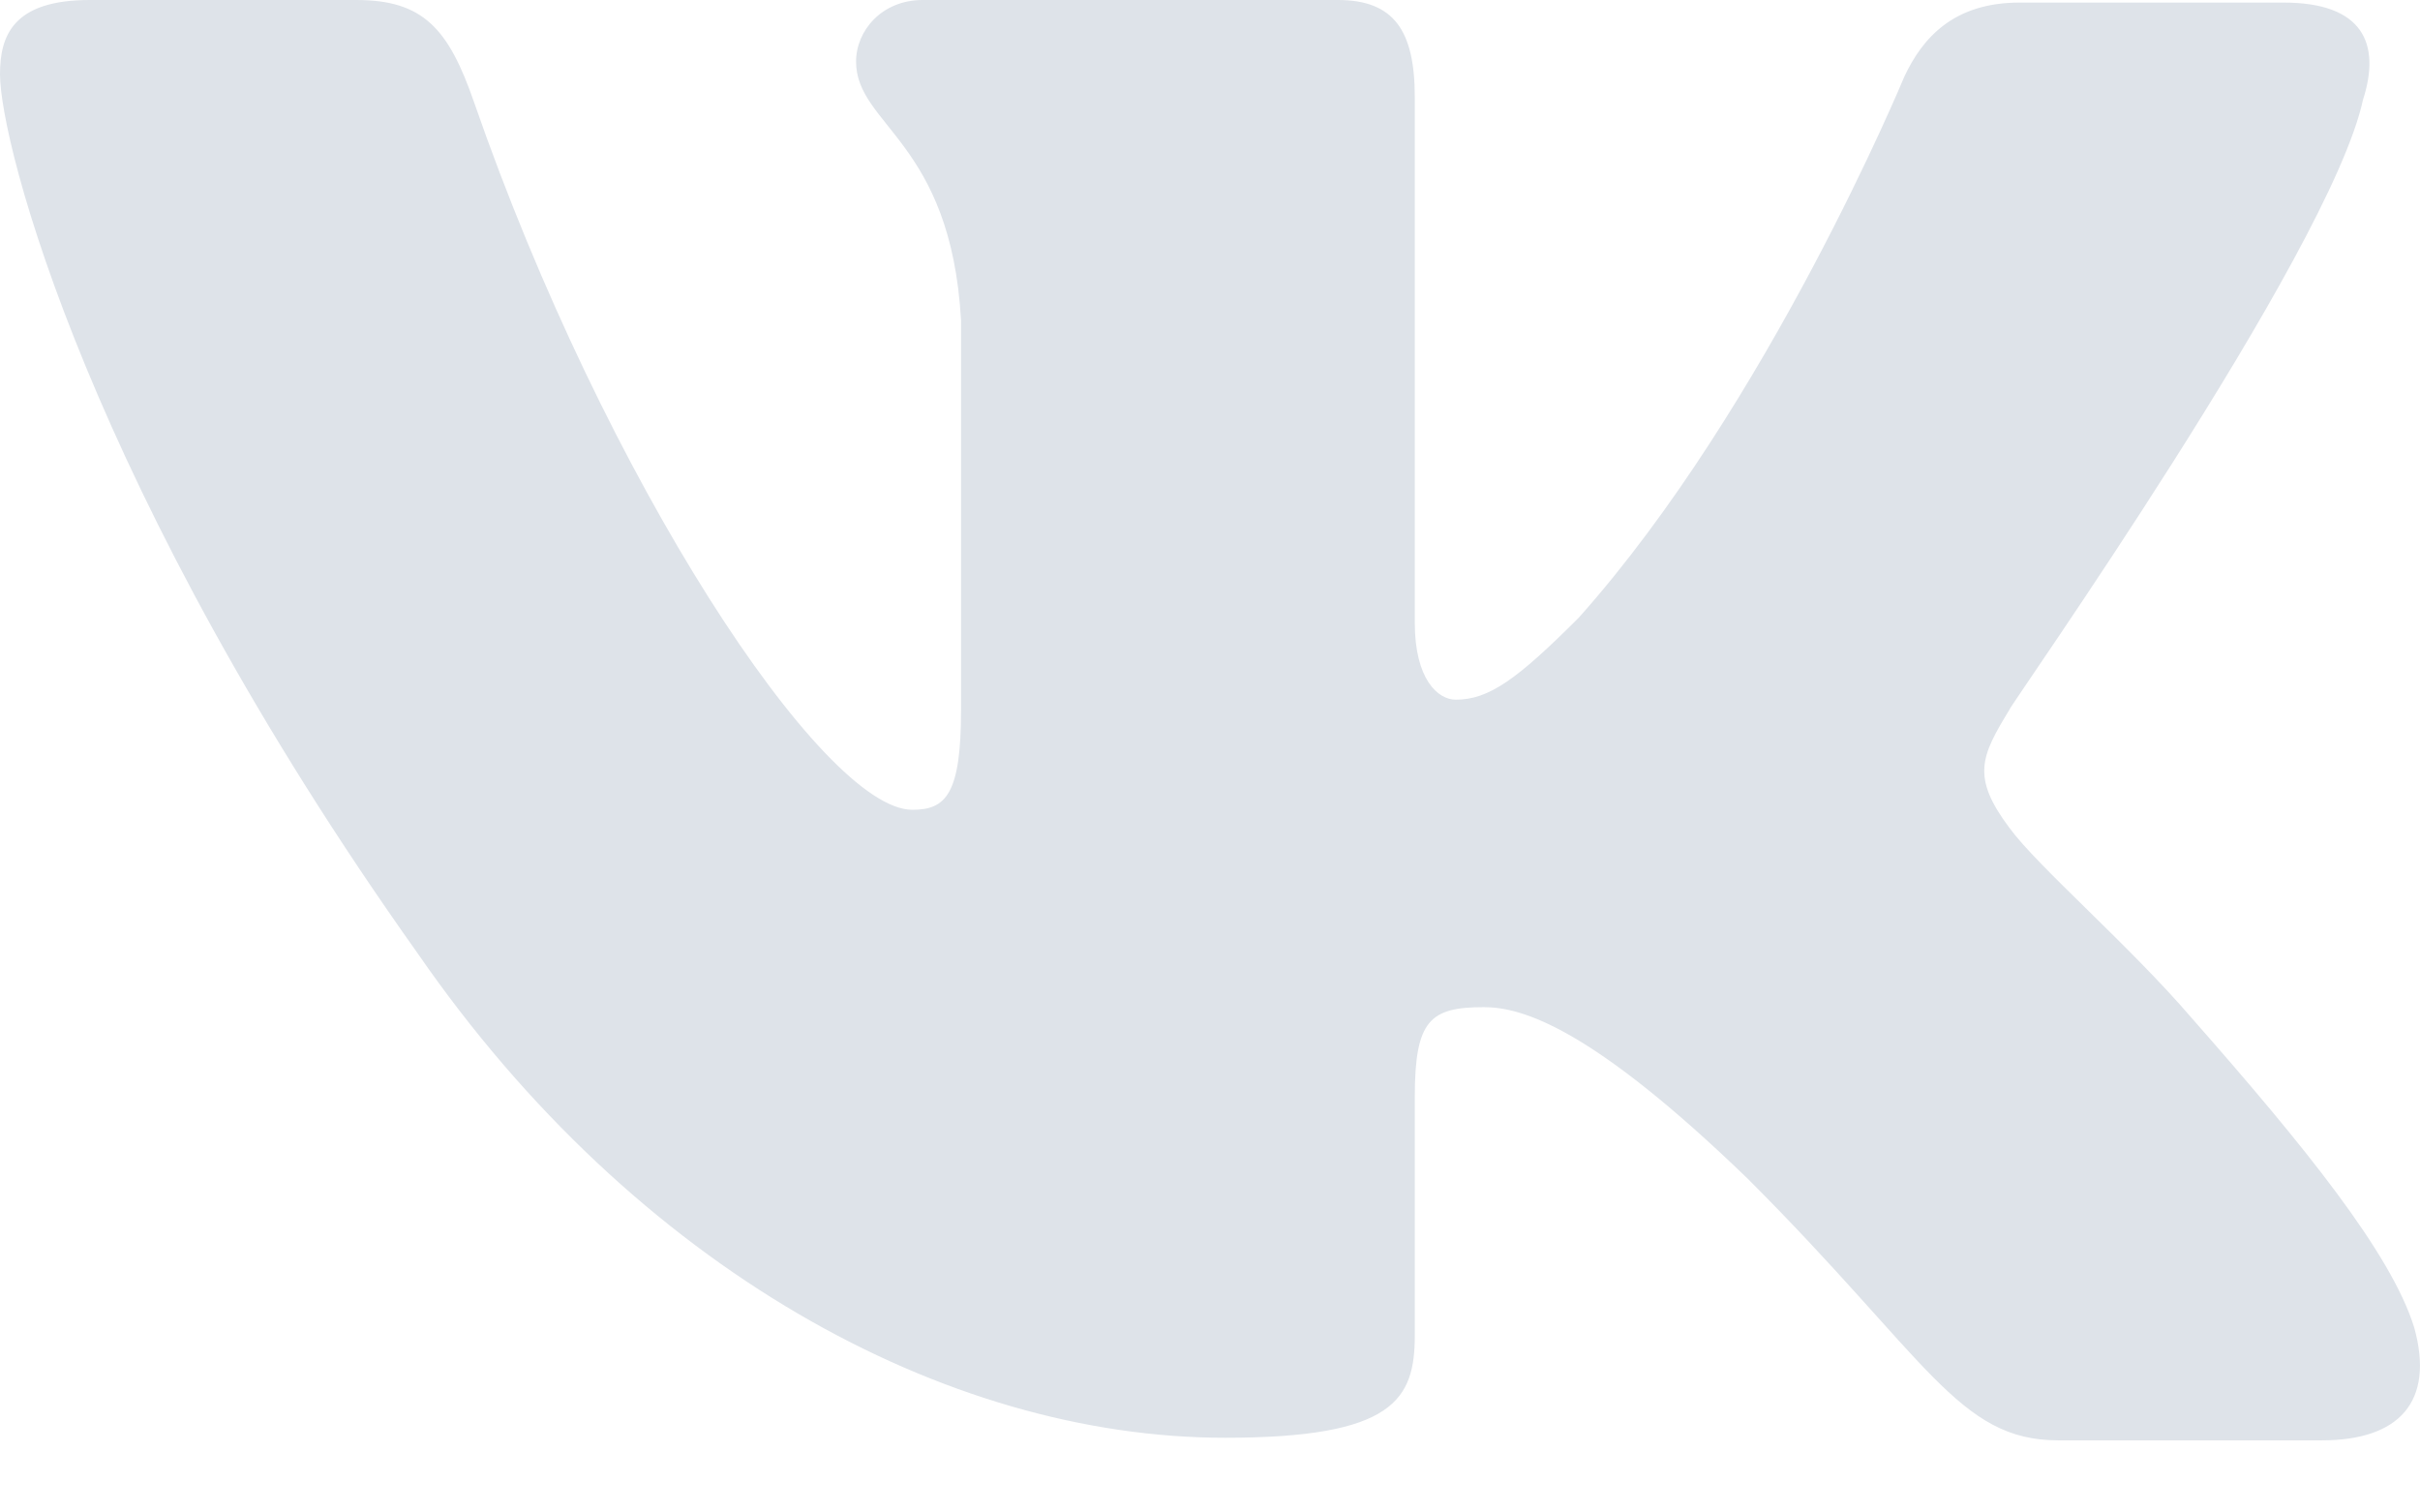 <svg width="16" height="10" viewBox="0 0 16 10" fill="none" xmlns="http://www.w3.org/2000/svg">
    <path fill-rule="evenodd" clip-rule="evenodd" d="M15.623 0.66C15.743 0.288 15.623 0.017 15.098 0.017H13.353C12.913 0.017 12.709 0.254 12.59 0.508C12.59 0.508 11.692 2.678 10.438 4.084C10.032 4.49 9.845 4.626 9.625 4.626C9.506 4.626 9.354 4.49 9.354 4.118V0.644C9.354 0.204 9.218 0 8.845 0H6.1C5.83 0 5.66 0.203 5.66 0.407C5.66 0.83 6.287 0.932 6.354 2.118V4.694C6.354 5.253 6.253 5.354 6.032 5.354C5.439 5.354 3.999 3.169 3.135 0.678C2.965 0.186 2.796 0 2.355 0H0.593C0.085 0 0 0.237 0 0.491C0 0.949 0.593 3.253 2.762 6.304C4.202 8.388 6.252 9.506 8.1 9.506C9.218 9.506 9.354 9.252 9.354 8.828V7.253C9.354 6.744 9.455 6.659 9.811 6.659C10.065 6.659 10.523 6.795 11.557 7.795C12.743 8.981 12.947 9.523 13.607 9.523H15.352C15.861 9.523 16.098 9.269 15.962 8.778C15.81 8.286 15.234 7.575 14.488 6.728C14.081 6.253 13.471 5.728 13.285 5.473C13.031 5.134 13.099 4.999 13.285 4.693C13.268 4.693 15.403 1.677 15.623 0.66Z" fill="#DEE3E9"/>
</svg>